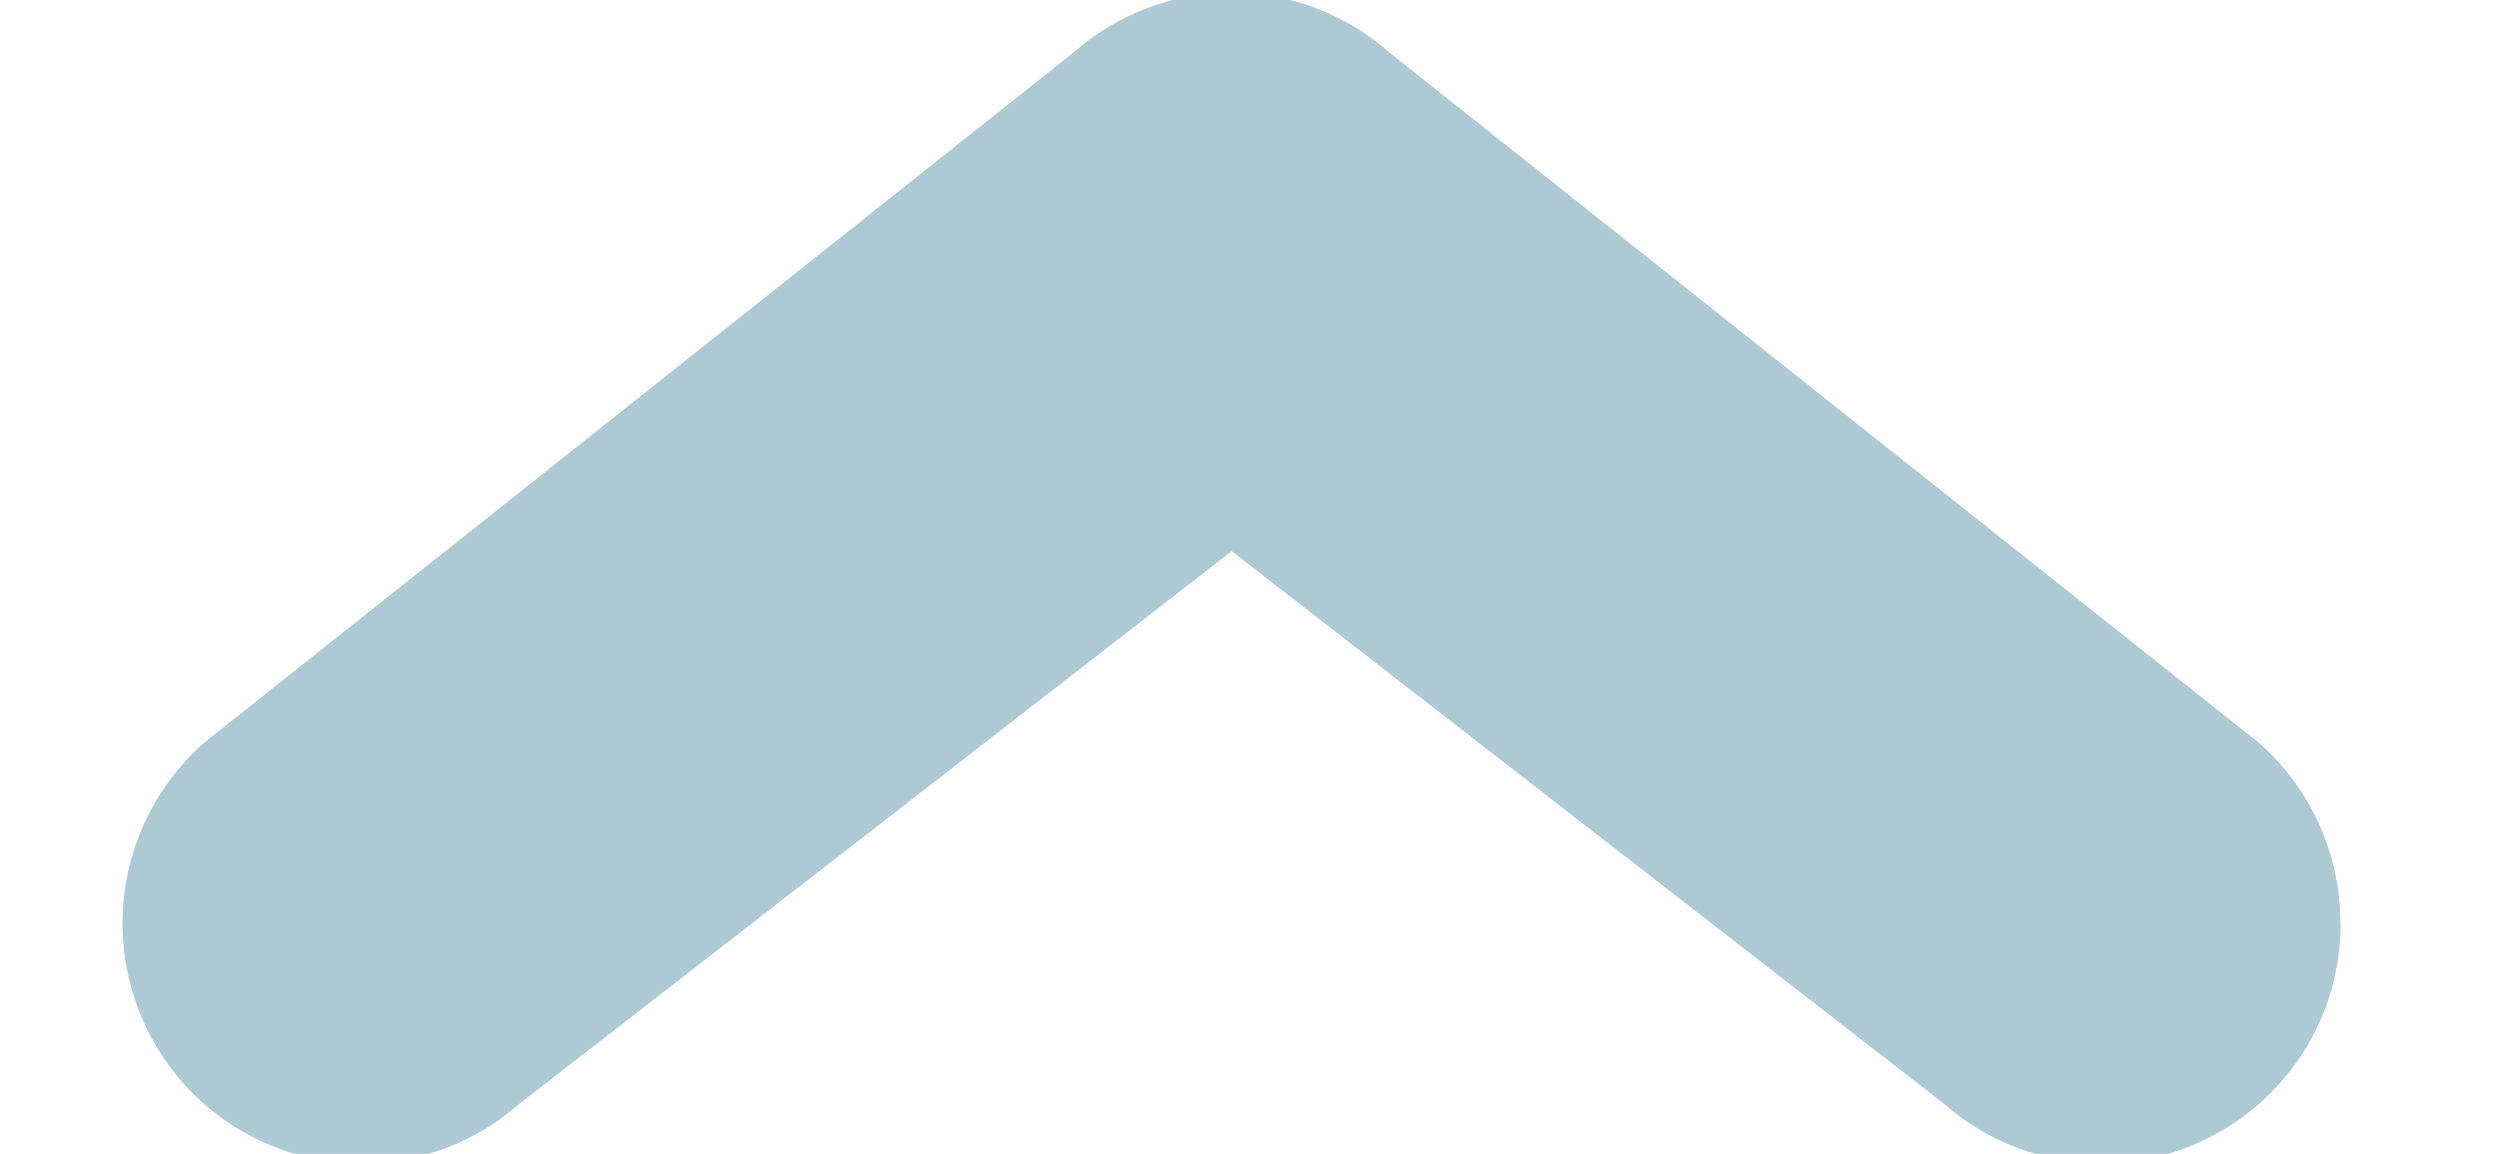<svg xmlns="http://www.w3.org/2000/svg" width="13" height="6" viewBox="0 0 13 6"><g><g><path fill="#acc9d4" d="M12.171 4.801c0 .292-.1.584-.306.82a1.24 1.24 0 0 1-1.754.12L6.405 2.866 2.698 5.742a1.24 1.24 0 0 1-1.754-.12 1.252 1.252 0 0 1 .12-1.762L5.586.27a1.24 1.24 0 0 1 1.635 0l4.523 3.591c.282.247.426.593.426.941z"/></g></g></svg>